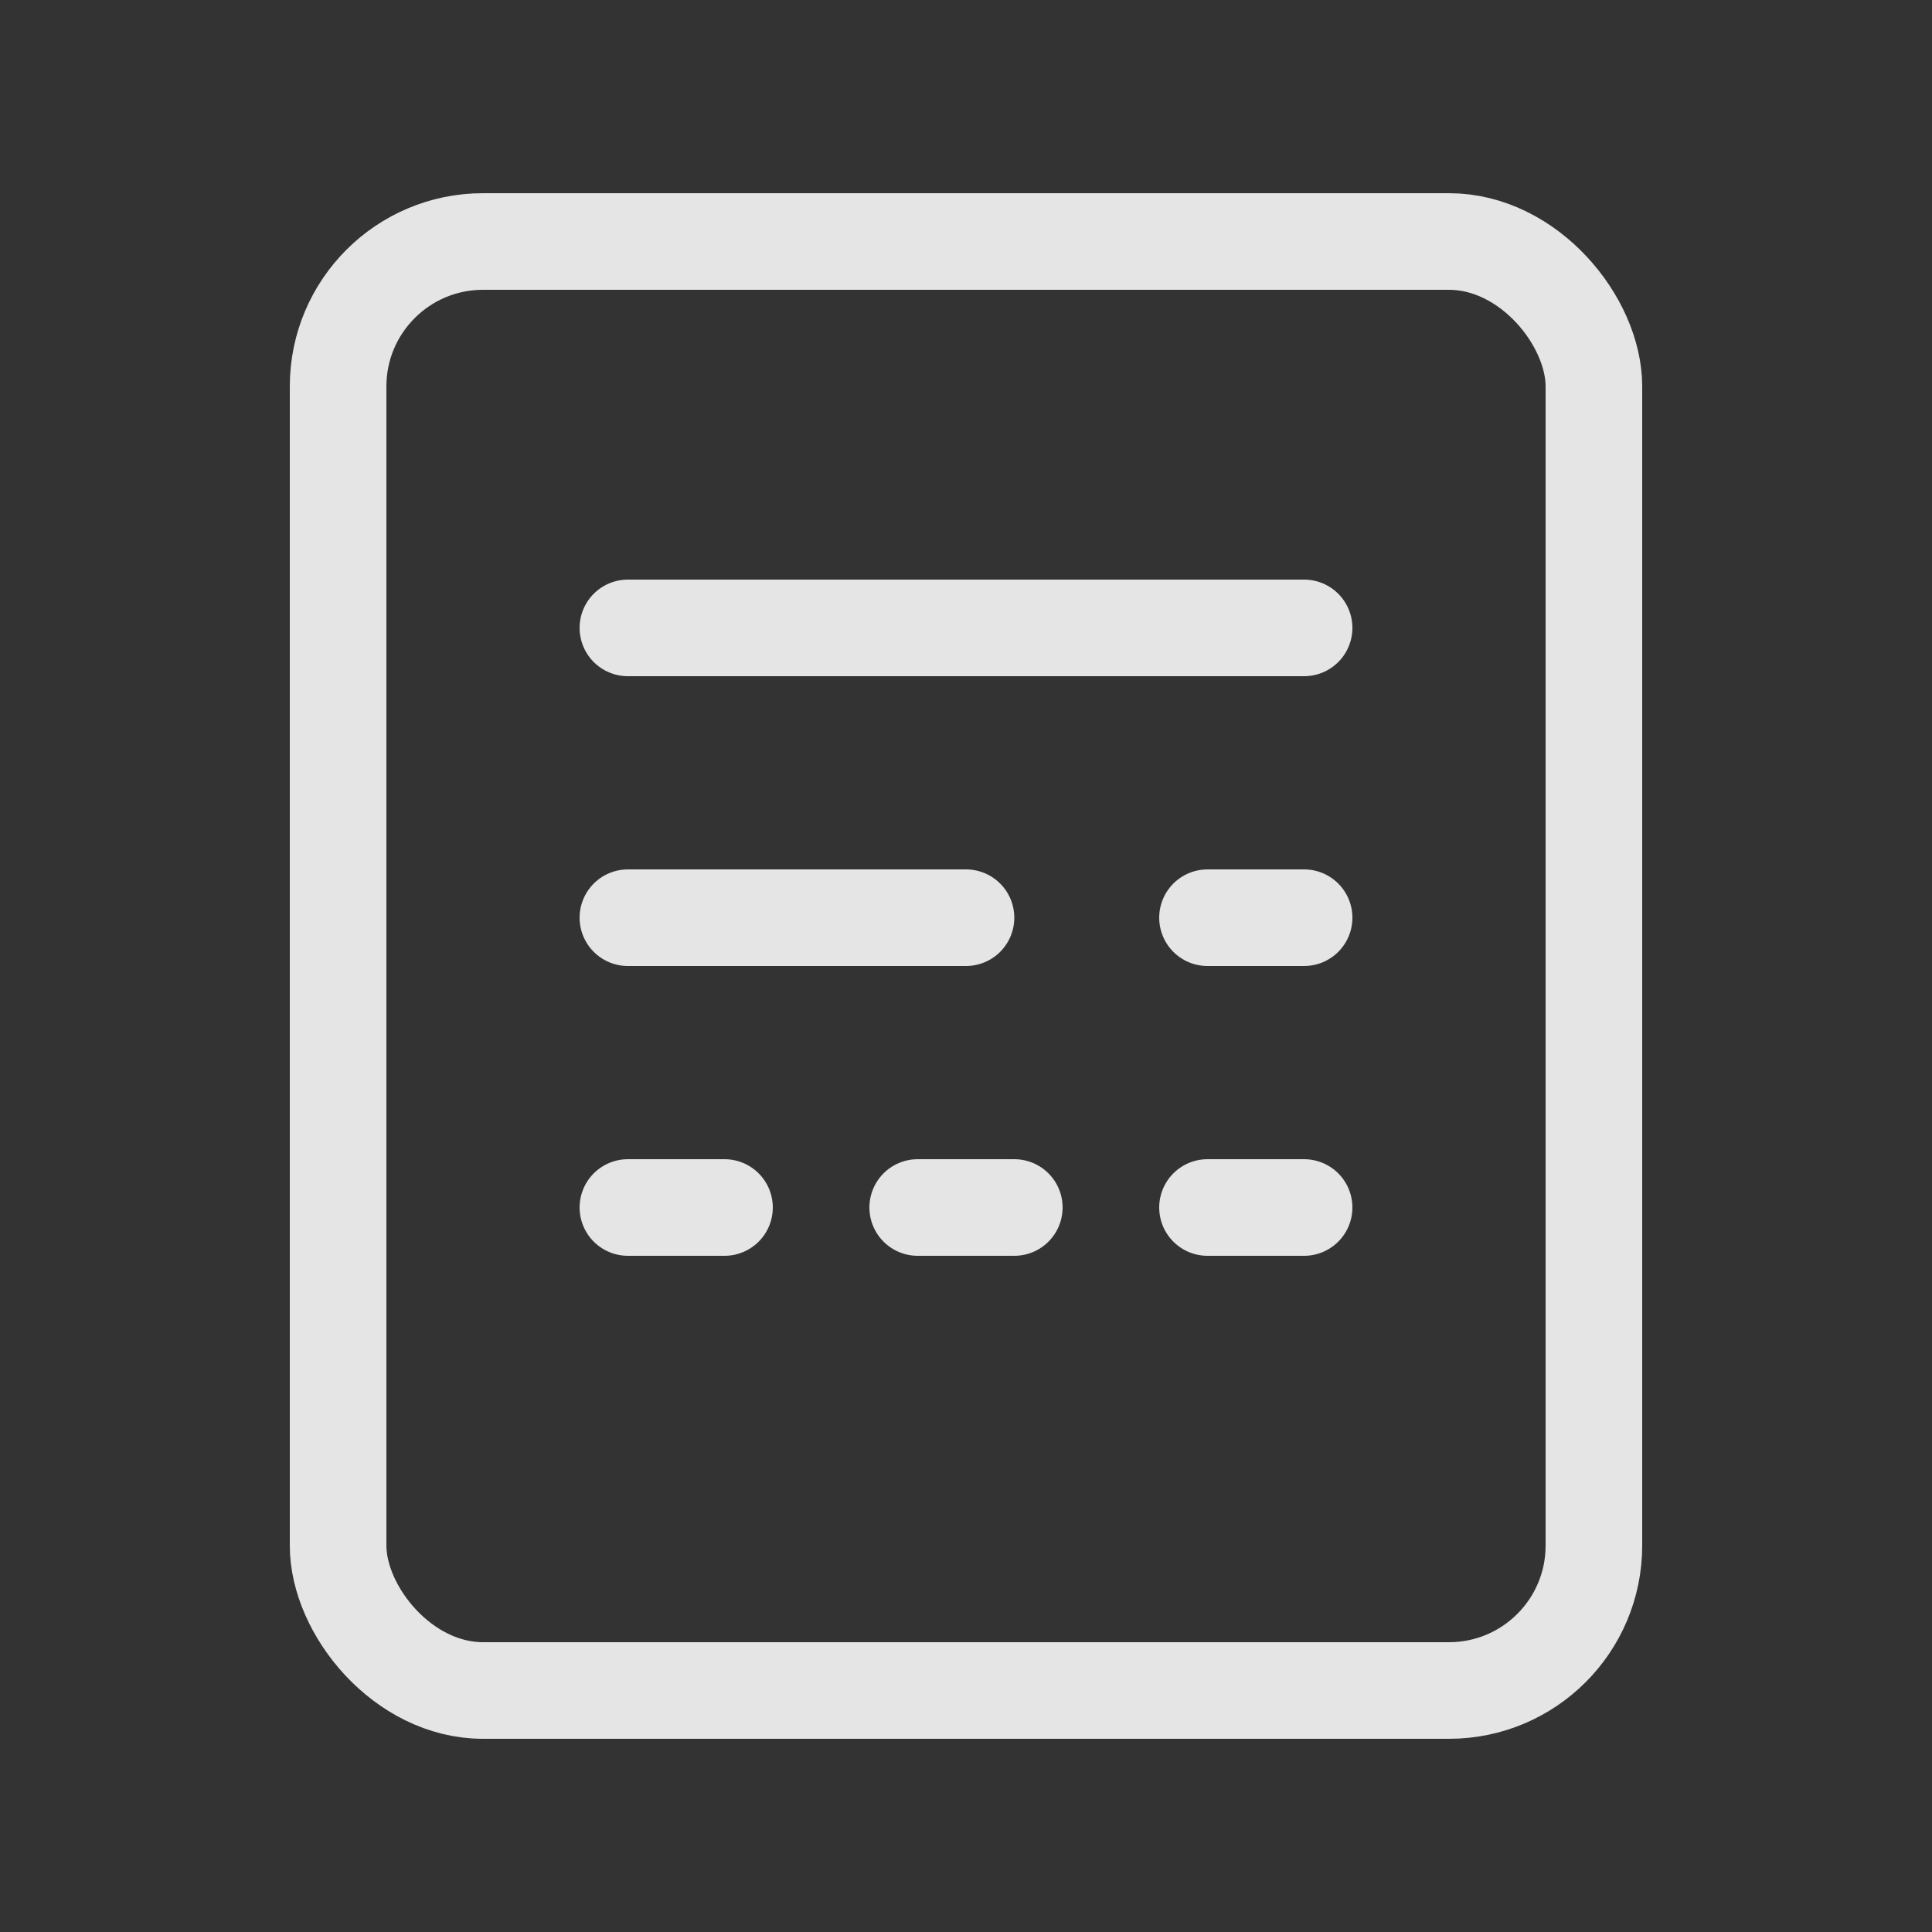 <svg width="20" height="20" viewBox="0 0 20 20" fill="none" xmlns="http://www.w3.org/2000/svg">
<rect x="0" y="0" width="20" height="20" fill="#333333" stroke="none"/>
<rect x="3.5" y="2.5" width="13" height="15" rx="1.5" stroke="white" stroke-opacity="0.87"/>
<path d="M6.5 9.5H10" stroke="white" stroke-opacity="0.87" stroke-linecap="round"/>
<path d="M12.5 9.5H13.5" stroke="white" stroke-opacity="0.87" stroke-linecap="round"/>
<path d="M12.5 12.5H13.5" stroke="white" stroke-opacity="0.87" stroke-linecap="round"/>
<path d="M9.5 12.5H10.5" stroke="white" stroke-opacity="0.87" stroke-linecap="round"/>
<path d="M6.5 12.5H7.5" stroke="white" stroke-opacity="0.87" stroke-linecap="round"/>
<path d="M6.5 6.5H13.5" stroke="white" stroke-opacity="0.87" stroke-linecap="round"/>
</svg>
